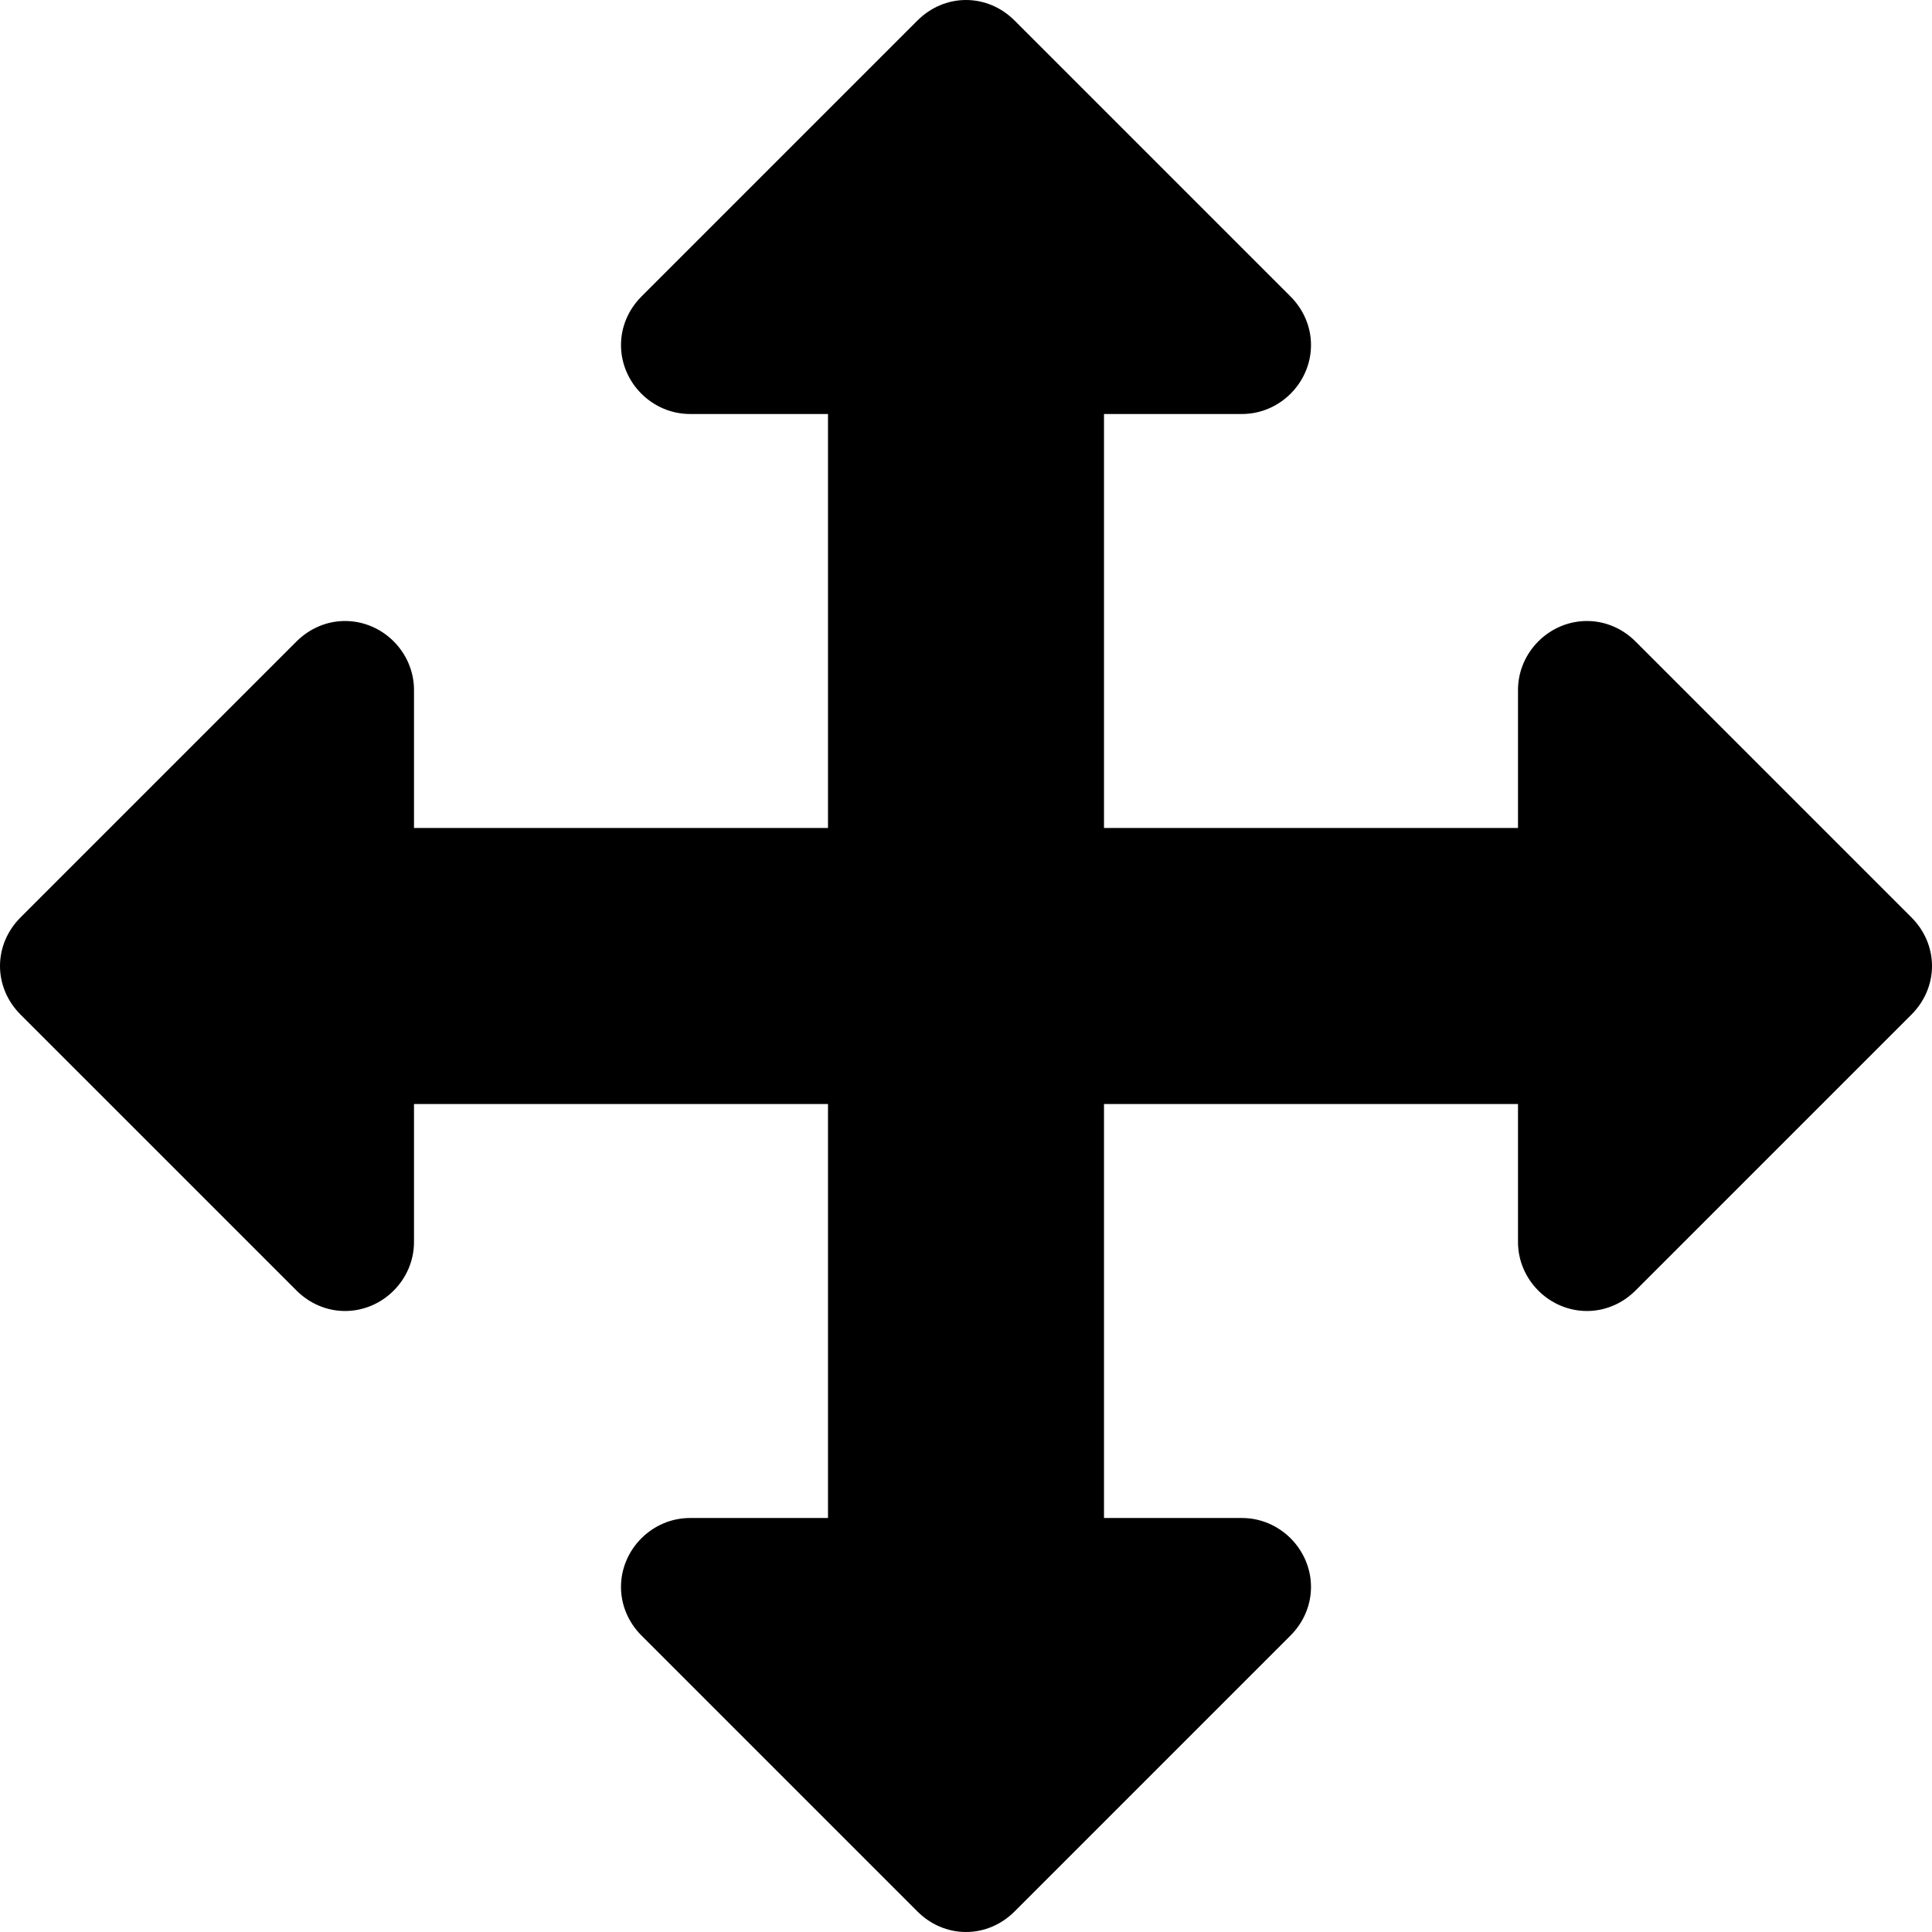 <svg viewBox="0 0 1792 1792" xmlns="http://www.w3.org/2000/svg" fill="currentColor"><path d="M1792 896c0 17-7 33-19 45l-256 256c-12 12-28 19-45 19-35 0-64-29-64-64v-128h-384v384h128c35 0 64 29 64 64 0 17-7 33-19 45l-256 256c-12 12-28 19-45 19s-33-7-45-19l-256-256c-12-12-19-28-19-45 0-35 29-64 64-64h128v-384H384v128c0 35-29 64-64 64-17 0-33-7-45-19L19 941C7 929 0 913 0 896s7-33 19-45l256-256c12-12 28-19 45-19 35 0 64 29 64 64v128h384V384H640c-35 0-64-29-64-64 0-17 7-33 19-45L851 19c12-12 28-19 45-19s33 7 45 19l256 256c12 12 19 28 19 45 0 35-29 64-64 64h-128v384h384V640c0-35 29-64 64-64 17 0 33 7 45 19l256 256c12 12 19 28 19 45z"/></svg>
